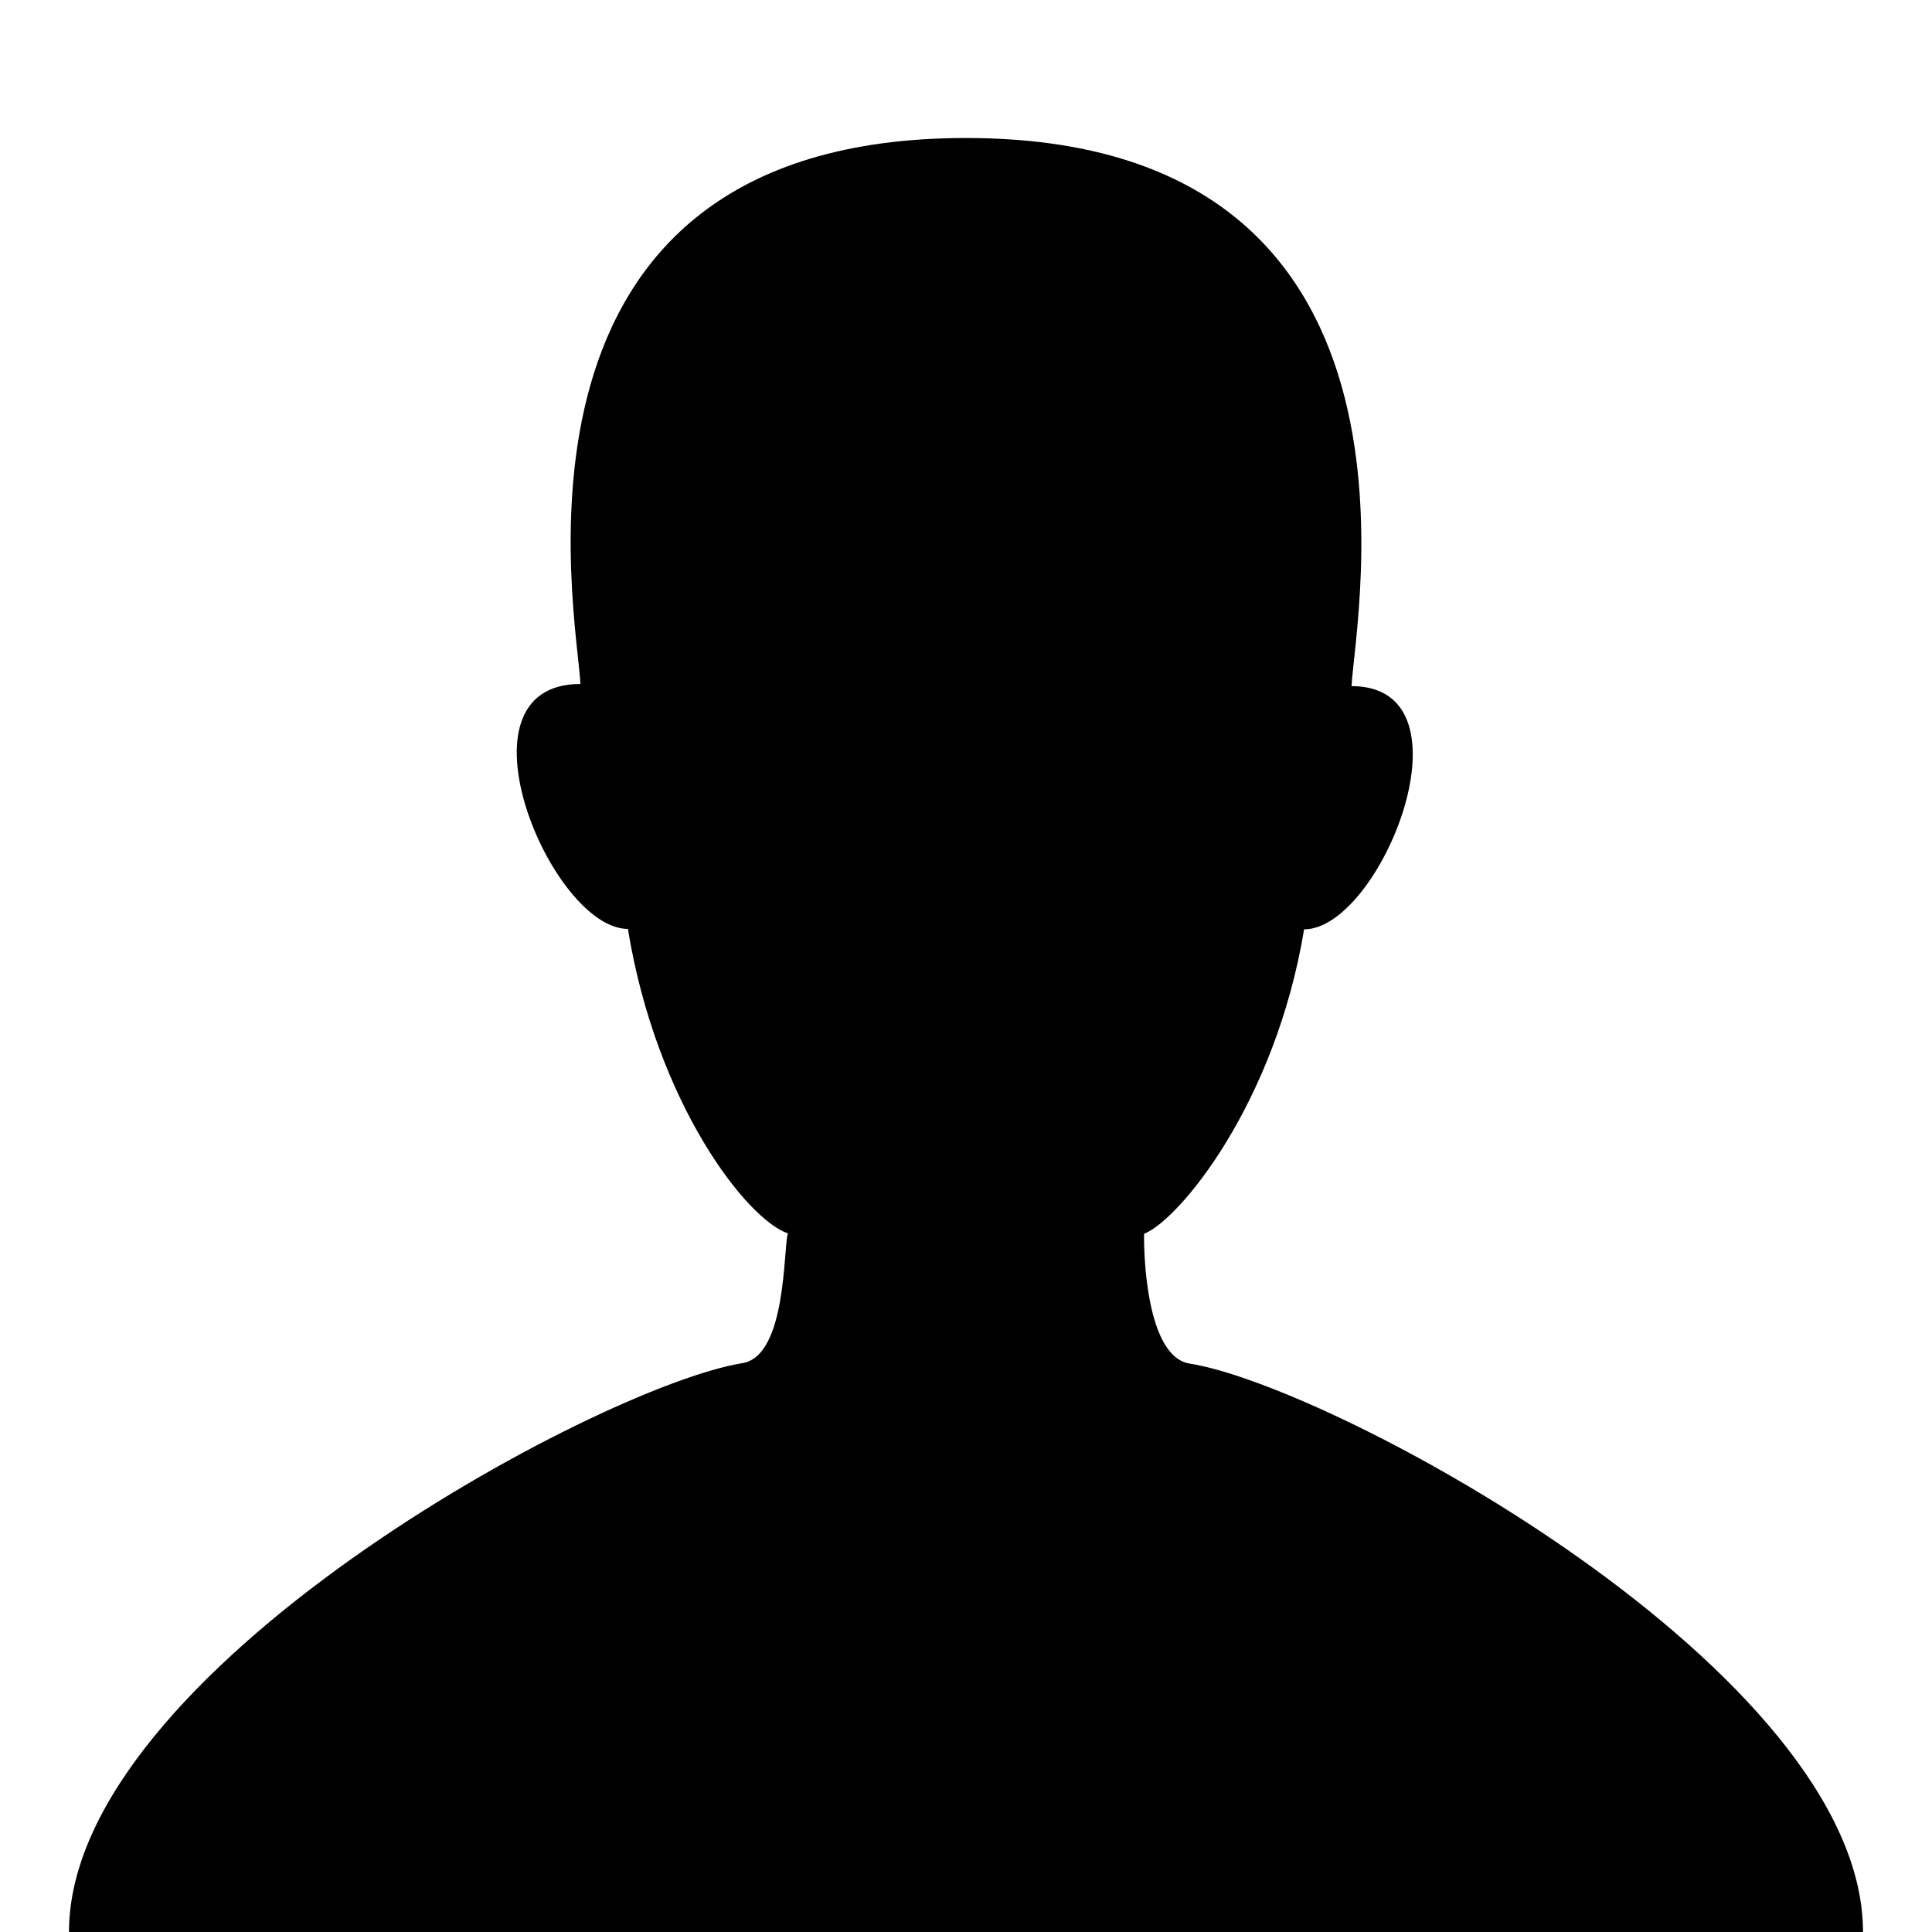 <?xml version="1.0" encoding="utf-8"?>
<!-- Generator: Adobe Illustrator 20.0.0, SVG Export Plug-In . SVG Version: 6.00 Build 0)  -->
<svg version="1.1" id="Layer_1" xmlns="http://www.w3.org/2000/svg" xmlns:xlink="http://www.w3.org/1999/xlink" x="0px" y="0px"
	 viewBox="0 0 448 448" style="enable-background:new 0 0 448 448;" xml:space="preserve">
<style type="text/css">
	.st0{display:none;}
	.st1{display:inline;}
	.st2{fill:none;}
</style>
<g id="Grid" class="st0">
	<g id="icomoon-ignore" class="st1">
		<line class="st2" x1="16" y1="0" x2="16" y2="448"/>
		<line class="st2" x1="32" y1="0" x2="32" y2="448"/>
		<line class="st2" x1="48" y1="0" x2="48" y2="448"/>
		<line class="st2" x1="64" y1="0" x2="64" y2="448"/>
		<line class="st2" x1="80" y1="0" x2="80" y2="448"/>
		<line class="st2" x1="96" y1="0" x2="96" y2="448"/>
		<line class="st2" x1="112" y1="0" x2="112" y2="448"/>
		<line class="st2" x1="128" y1="0" x2="128" y2="448"/>
		<line class="st2" x1="144" y1="0" x2="144" y2="448"/>
		<line class="st2" x1="160" y1="0" x2="160" y2="448"/>
		<line class="st2" x1="176" y1="0" x2="176" y2="448"/>
		<line class="st2" x1="192" y1="0" x2="192" y2="448"/>
		<line class="st2" x1="208" y1="0" x2="208" y2="448"/>
		<line class="st2" x1="224" y1="0" x2="224" y2="448"/>
		<line class="st2" x1="240" y1="0" x2="240" y2="448"/>
		<line class="st2" x1="256" y1="0" x2="256" y2="448"/>
		<line class="st2" x1="272" y1="0" x2="272" y2="448"/>
		<line class="st2" x1="288" y1="0" x2="288" y2="448"/>
		<line class="st2" x1="304" y1="0" x2="304" y2="448"/>
		<line class="st2" x1="320" y1="0" x2="320" y2="448"/>
		<line class="st2" x1="336" y1="0" x2="336" y2="448"/>
		<line class="st2" x1="352" y1="0" x2="352" y2="448"/>
		<line class="st2" x1="368" y1="0" x2="368" y2="448"/>
		<line class="st2" x1="384" y1="0" x2="384" y2="448"/>
		<line class="st2" x1="400" y1="0" x2="400" y2="448"/>
		<line class="st2" x1="416" y1="0" x2="416" y2="448"/>
		<line class="st2" x1="432" y1="0" x2="432" y2="448"/>
		<line class="st2" x1="0" y1="16" x2="448" y2="16"/>
		<line class="st2" x1="0" y1="32" x2="448" y2="32"/>
		<line class="st2" x1="0" y1="48" x2="448" y2="48"/>
		<line class="st2" x1="0" y1="64" x2="448" y2="64"/>
		<line class="st2" x1="0" y1="80" x2="448" y2="80"/>
		<line class="st2" x1="0" y1="96" x2="448" y2="96"/>
		<line class="st2" x1="0" y1="112" x2="448" y2="112"/>
		<line class="st2" x1="0" y1="128" x2="448" y2="128"/>
		<line class="st2" x1="0" y1="144" x2="448" y2="144"/>
		<line class="st2" x1="0" y1="160" x2="448" y2="160"/>
		<line class="st2" x1="0" y1="176" x2="448" y2="176"/>
		<line class="st2" x1="0" y1="192" x2="448" y2="192"/>
		<line class="st2" x1="0" y1="208" x2="448" y2="208"/>
		<line class="st2" x1="0" y1="224" x2="448" y2="224"/>
		<line class="st2" x1="0" y1="240" x2="448" y2="240"/>
		<line class="st2" x1="0" y1="256" x2="448" y2="256"/>
		<line class="st2" x1="0" y1="272" x2="448" y2="272"/>
		<line class="st2" x1="0" y1="288" x2="448" y2="288"/>
		<line class="st2" x1="0" y1="304" x2="448" y2="304"/>
		<line class="st2" x1="0" y1="320" x2="448" y2="320"/>
		<line class="st2" x1="0" y1="336" x2="448" y2="336"/>
		<line class="st2" x1="0" y1="352" x2="448" y2="352"/>
		<line class="st2" x1="0" y1="368" x2="448" y2="368"/>
		<line class="st2" x1="0" y1="384" x2="448" y2="384"/>
		<line class="st2" x1="0" y1="400" x2="448" y2="400"/>
		<line class="st2" x1="0" y1="416" x2="448" y2="416"/>
		<line class="st2" x1="0" y1="432" x2="448" y2="432"/>
	</g>
</g>
<path id="Icon" d="M275.9,316.2c-10.4-1.6-10.7-26.9-10.6-30.1c8.1-3.2,30.4-30.1,37.1-70.6c17.8,0,40.4-56.4,11-56.4
	C314.2,143.2,336.3,32,224,32s-90.2,110.7-89.4,126.6c-30.7,0-6.8,56.8,11,56.8c6.6,40.5,27.6,67.4,37.1,70.6
	c-1.1,3.3-0.2,28.5-10.6,30.1C138.7,321.5,16,387.7,16,448h416C432,387.7,309.3,321.5,275.9,316.2L275.9,316.2z"/>
</svg>
